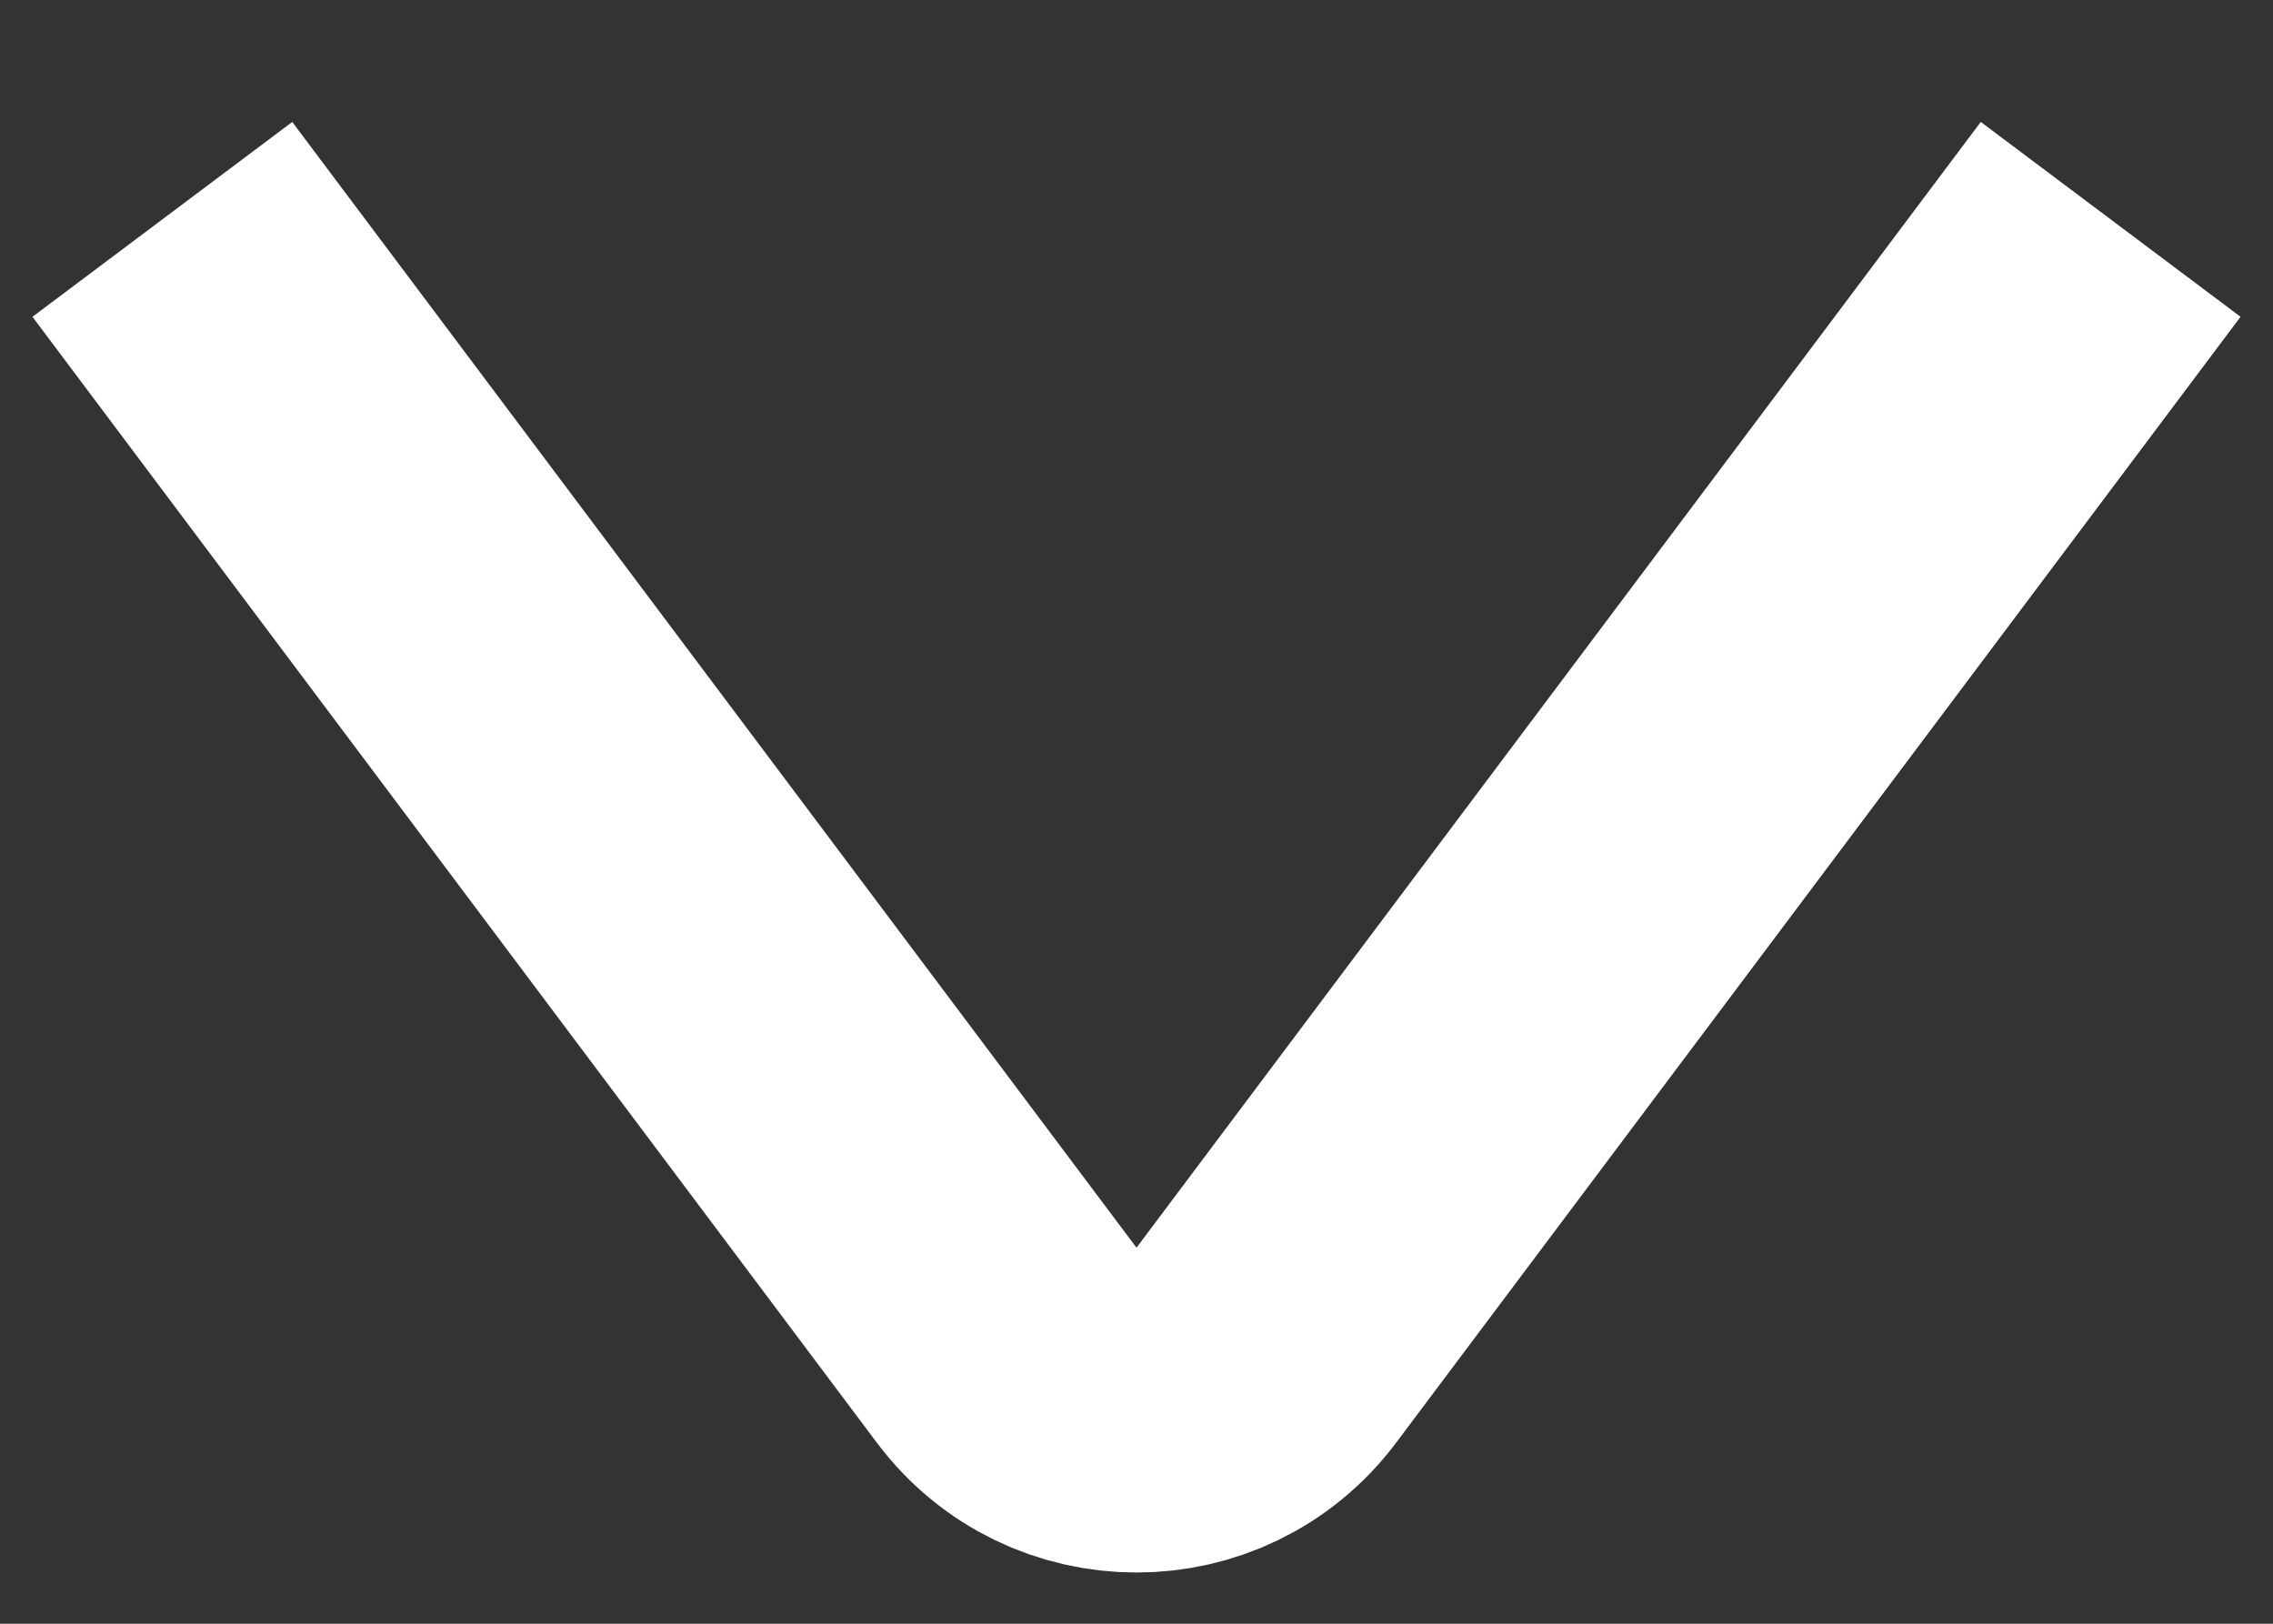<svg width="14" height="10" viewBox="0 0 14 10" fill="none" xmlns="http://www.w3.org/2000/svg">
<rect x="0" y="0" width="14" height="10" fill="#333333" stroke="none"/>
<path d="M1 1.351L6.2 8.284C6.6 8.818 7.4 8.818 7.8 8.284L13 1.351" stroke="white" stroke-width="2" stroke-linejoin="round"/>
</svg>
